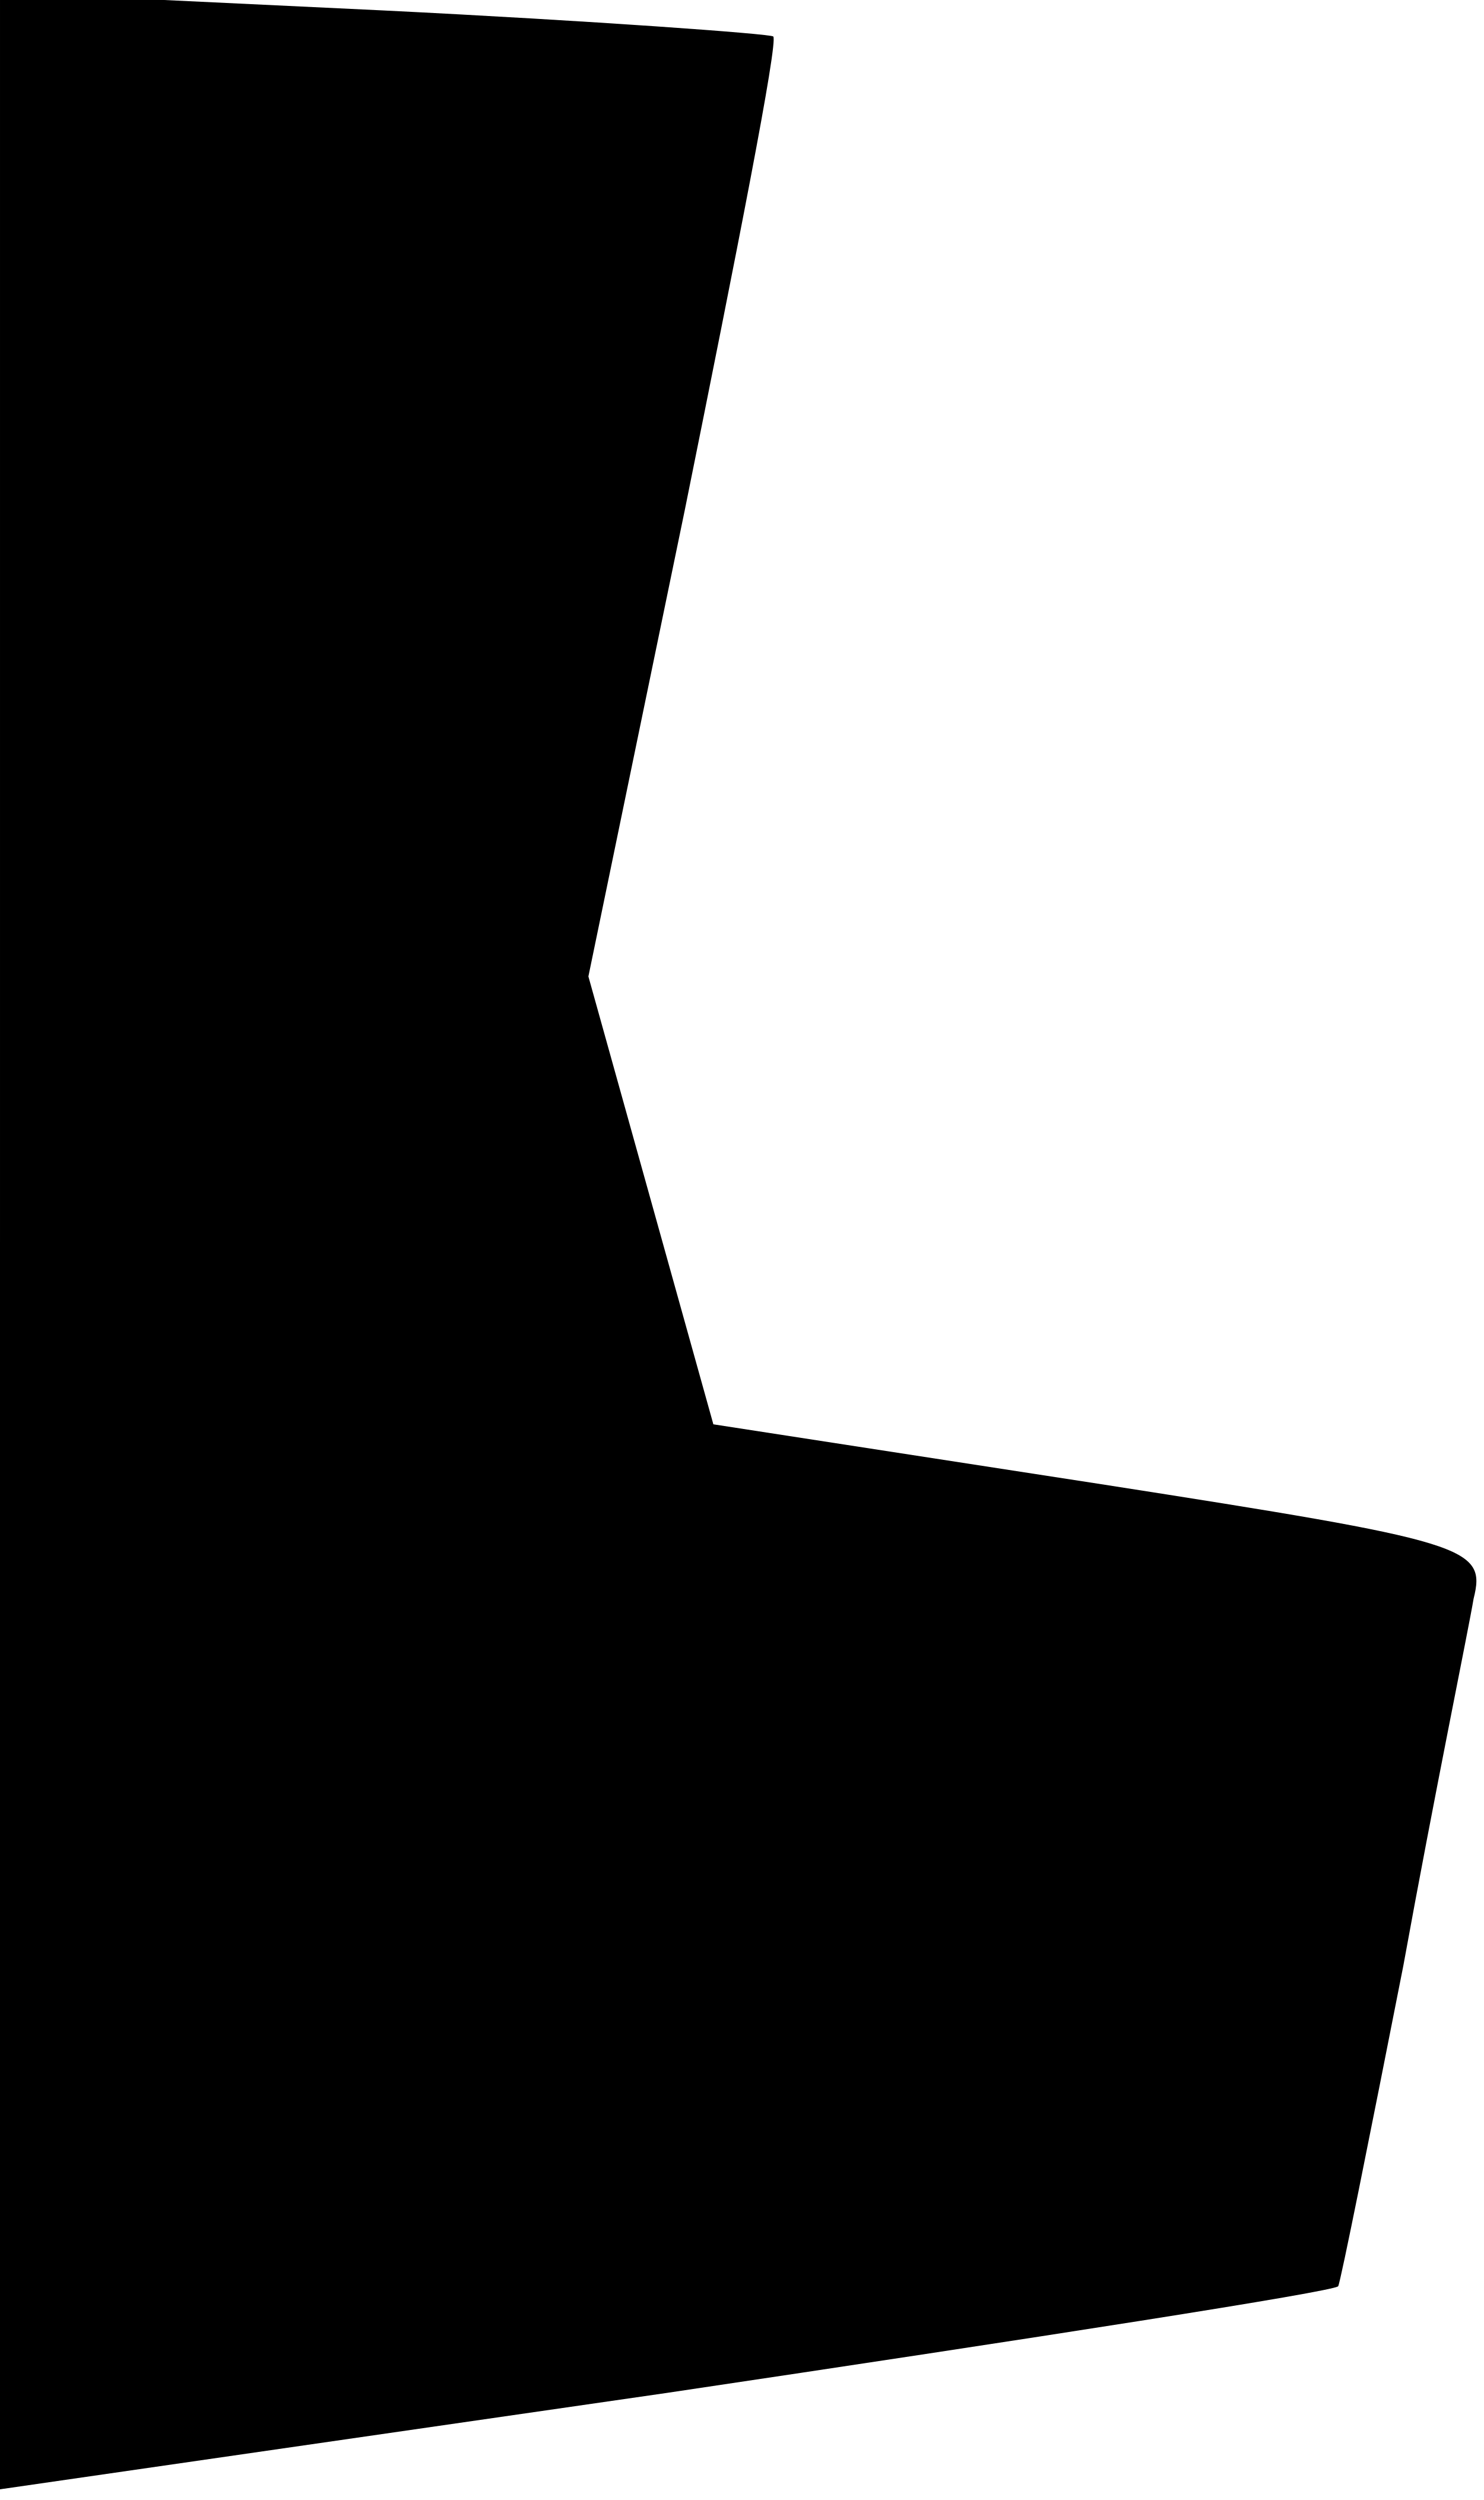 <?xml version="1.0" standalone="no"?>
<!DOCTYPE svg PUBLIC "-//W3C//DTD SVG 20010904//EN"
 "http://www.w3.org/TR/2001/REC-SVG-20010904/DTD/svg10.dtd">
<svg version="1.0" xmlns="http://www.w3.org/2000/svg"
 width="57pt" height="96pt" viewBox="0 0 57 96"
 preserveAspectRatio="xMidYMid meet">
<g transform="translate(0,96) scale(0.1,-0.1)"
fill="#000000" stroke="none">
<path fill="#000000" stroke="none" d="M0 483 l0 -479 256 37 c141 21 257 39
258 41 1 2 12 57 25 123 12 66 25 129 27 141 5 20 -2 22 -143 44 l-149 23 -24
86 -24 86 37 179 c20 99 36 180 34 182 -1 1 -69 6 -150 10 l-147 7 0 -480z"/>
</g>
</svg>
